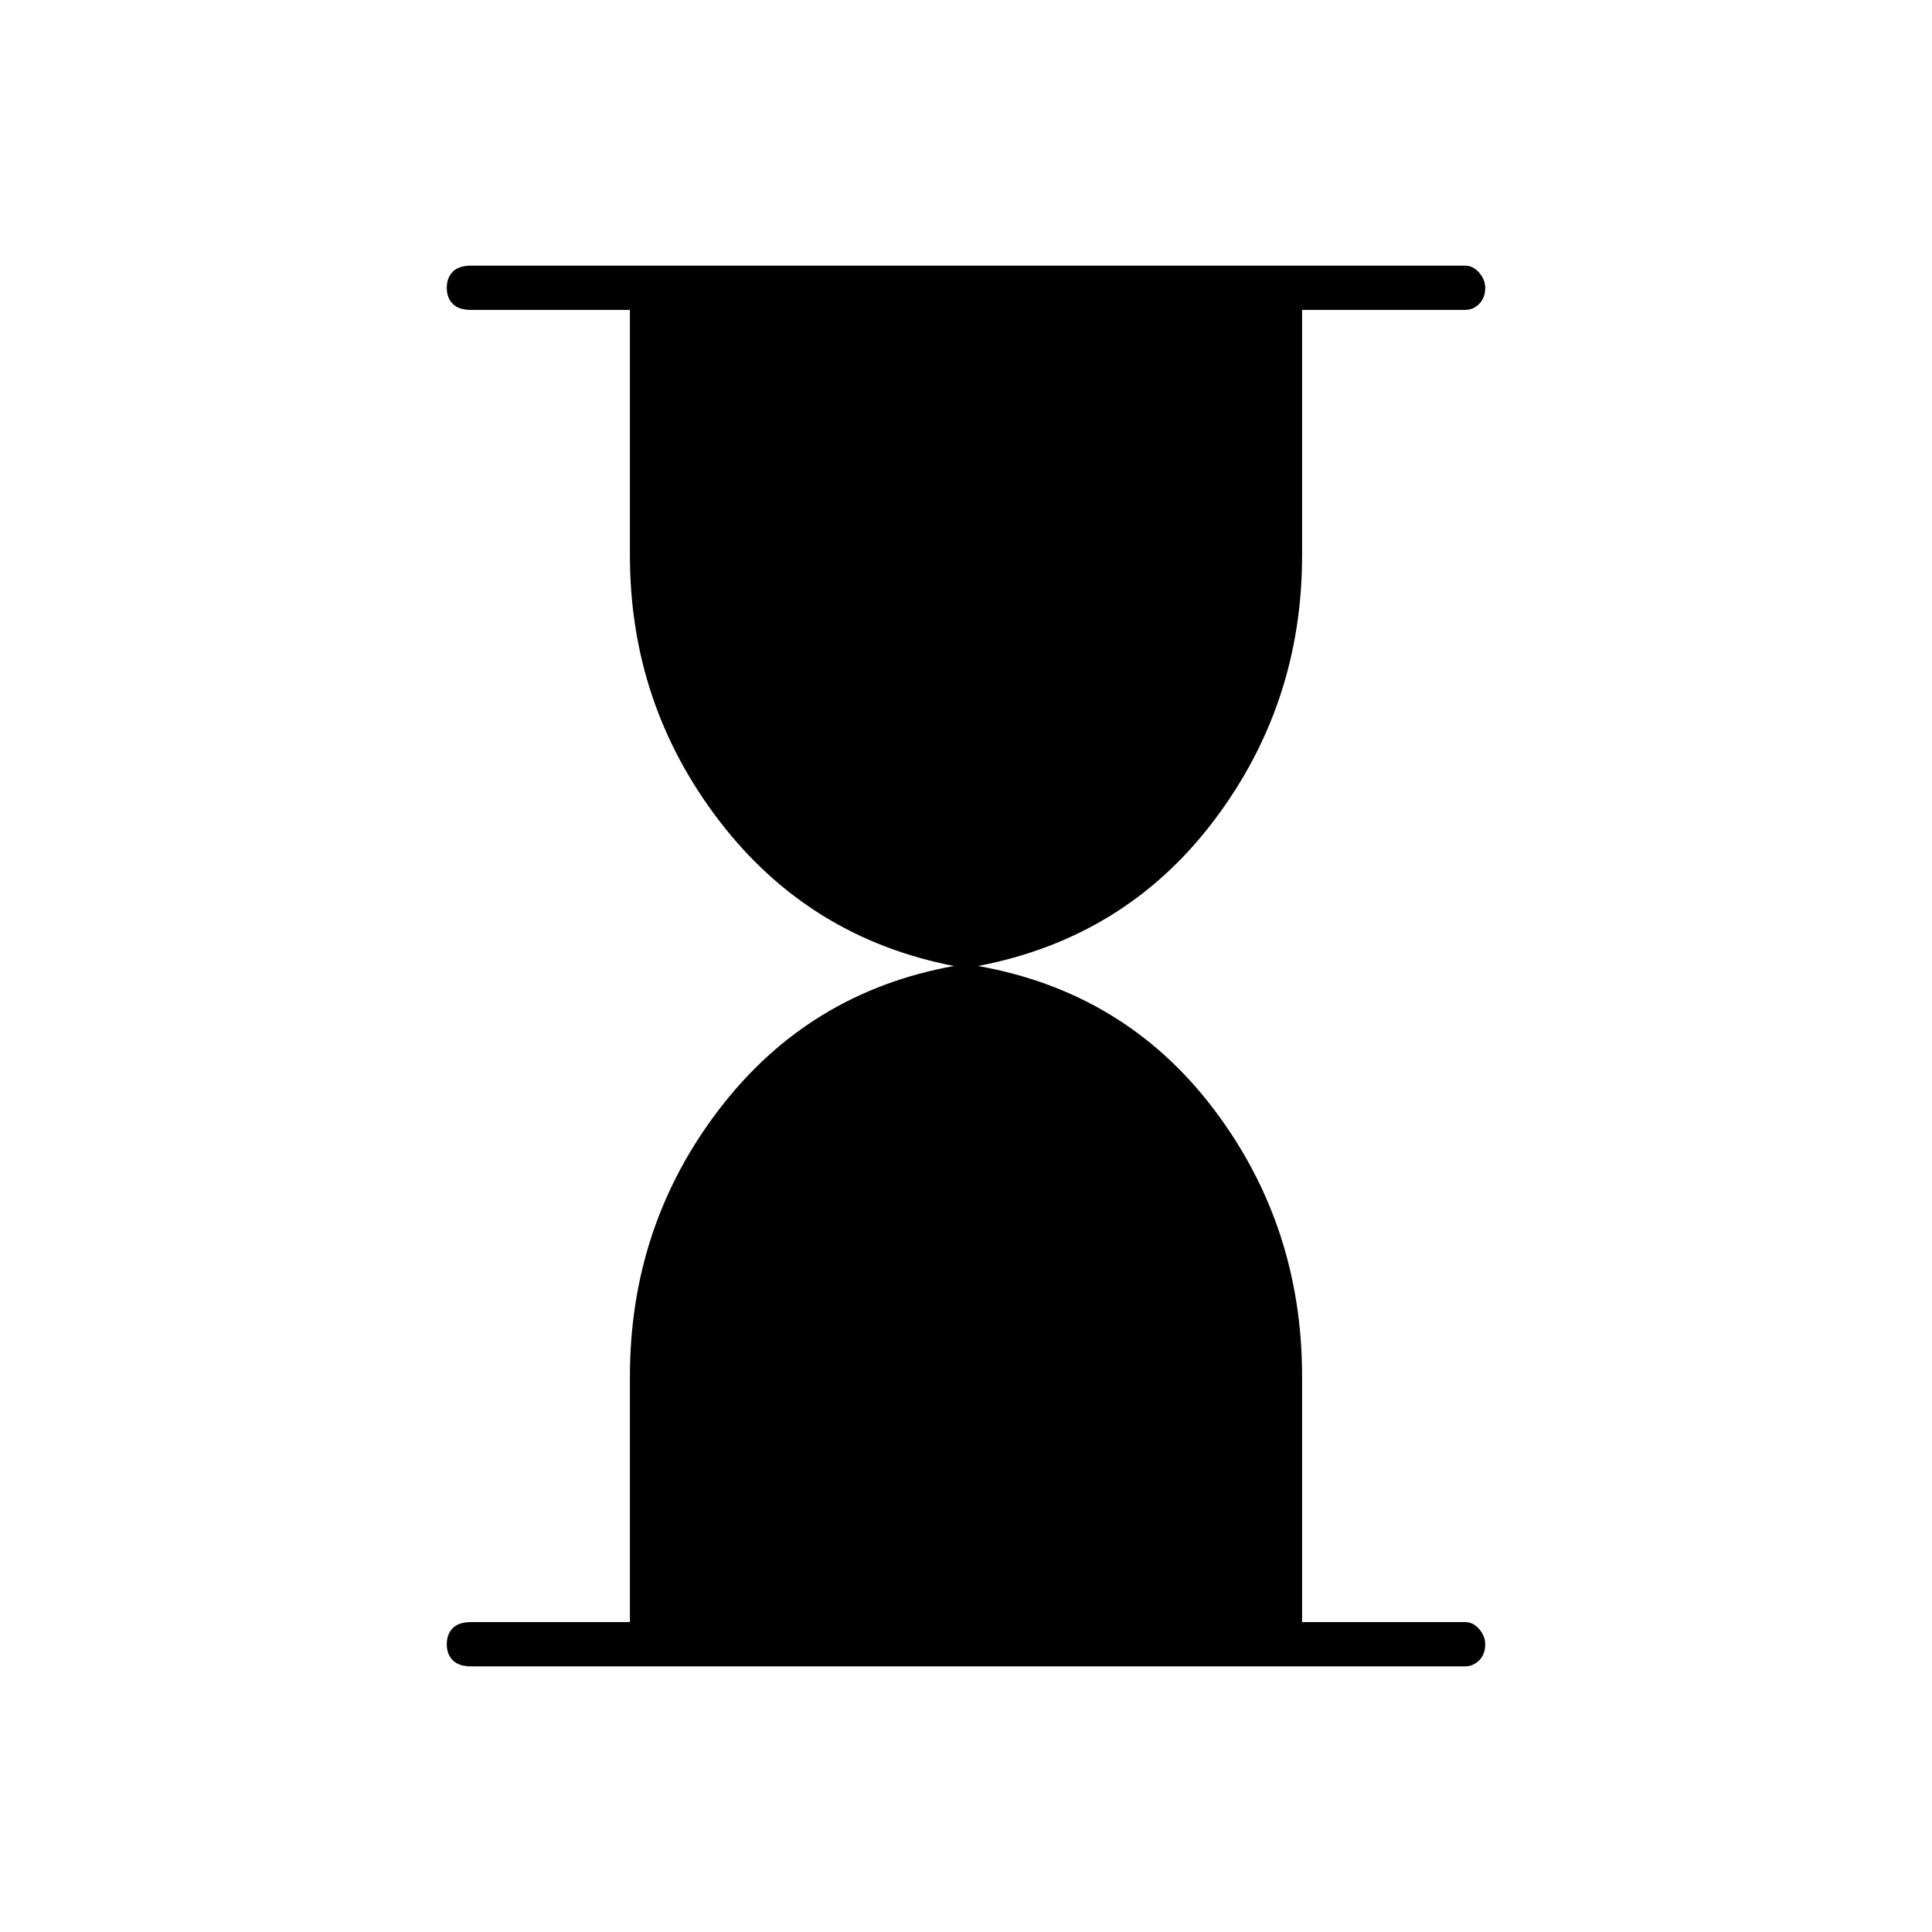 <svg xmlns="http://www.w3.org/2000/svg" height="48" width="48"><path d="M11.7 41.4Q11.4 41.4 11.25 41.25Q11.1 41.1 11.1 40.85Q11.1 40.6 11.25 40.45Q11.4 40.3 11.7 40.3H15.65V34.2Q15.65 30.45 17.875 27.55Q20.1 24.65 23.7 24Q20.1 23.3 17.875 20.4Q15.65 17.5 15.65 13.8V7.7H11.7Q11.4 7.7 11.25 7.55Q11.1 7.4 11.1 7.15Q11.1 6.9 11.25 6.75Q11.4 6.6 11.7 6.6H36.4Q36.6 6.6 36.75 6.775Q36.9 6.95 36.9 7.15Q36.9 7.4 36.75 7.55Q36.6 7.7 36.4 7.7H32.35V13.8Q32.35 17.5 30.15 20.4Q27.95 23.3 24.3 24Q27.95 24.65 30.15 27.55Q32.35 30.45 32.35 34.2V40.3H36.4Q36.6 40.3 36.75 40.475Q36.9 40.65 36.9 40.85Q36.9 41.1 36.75 41.25Q36.6 41.4 36.4 41.4Z"/></svg>